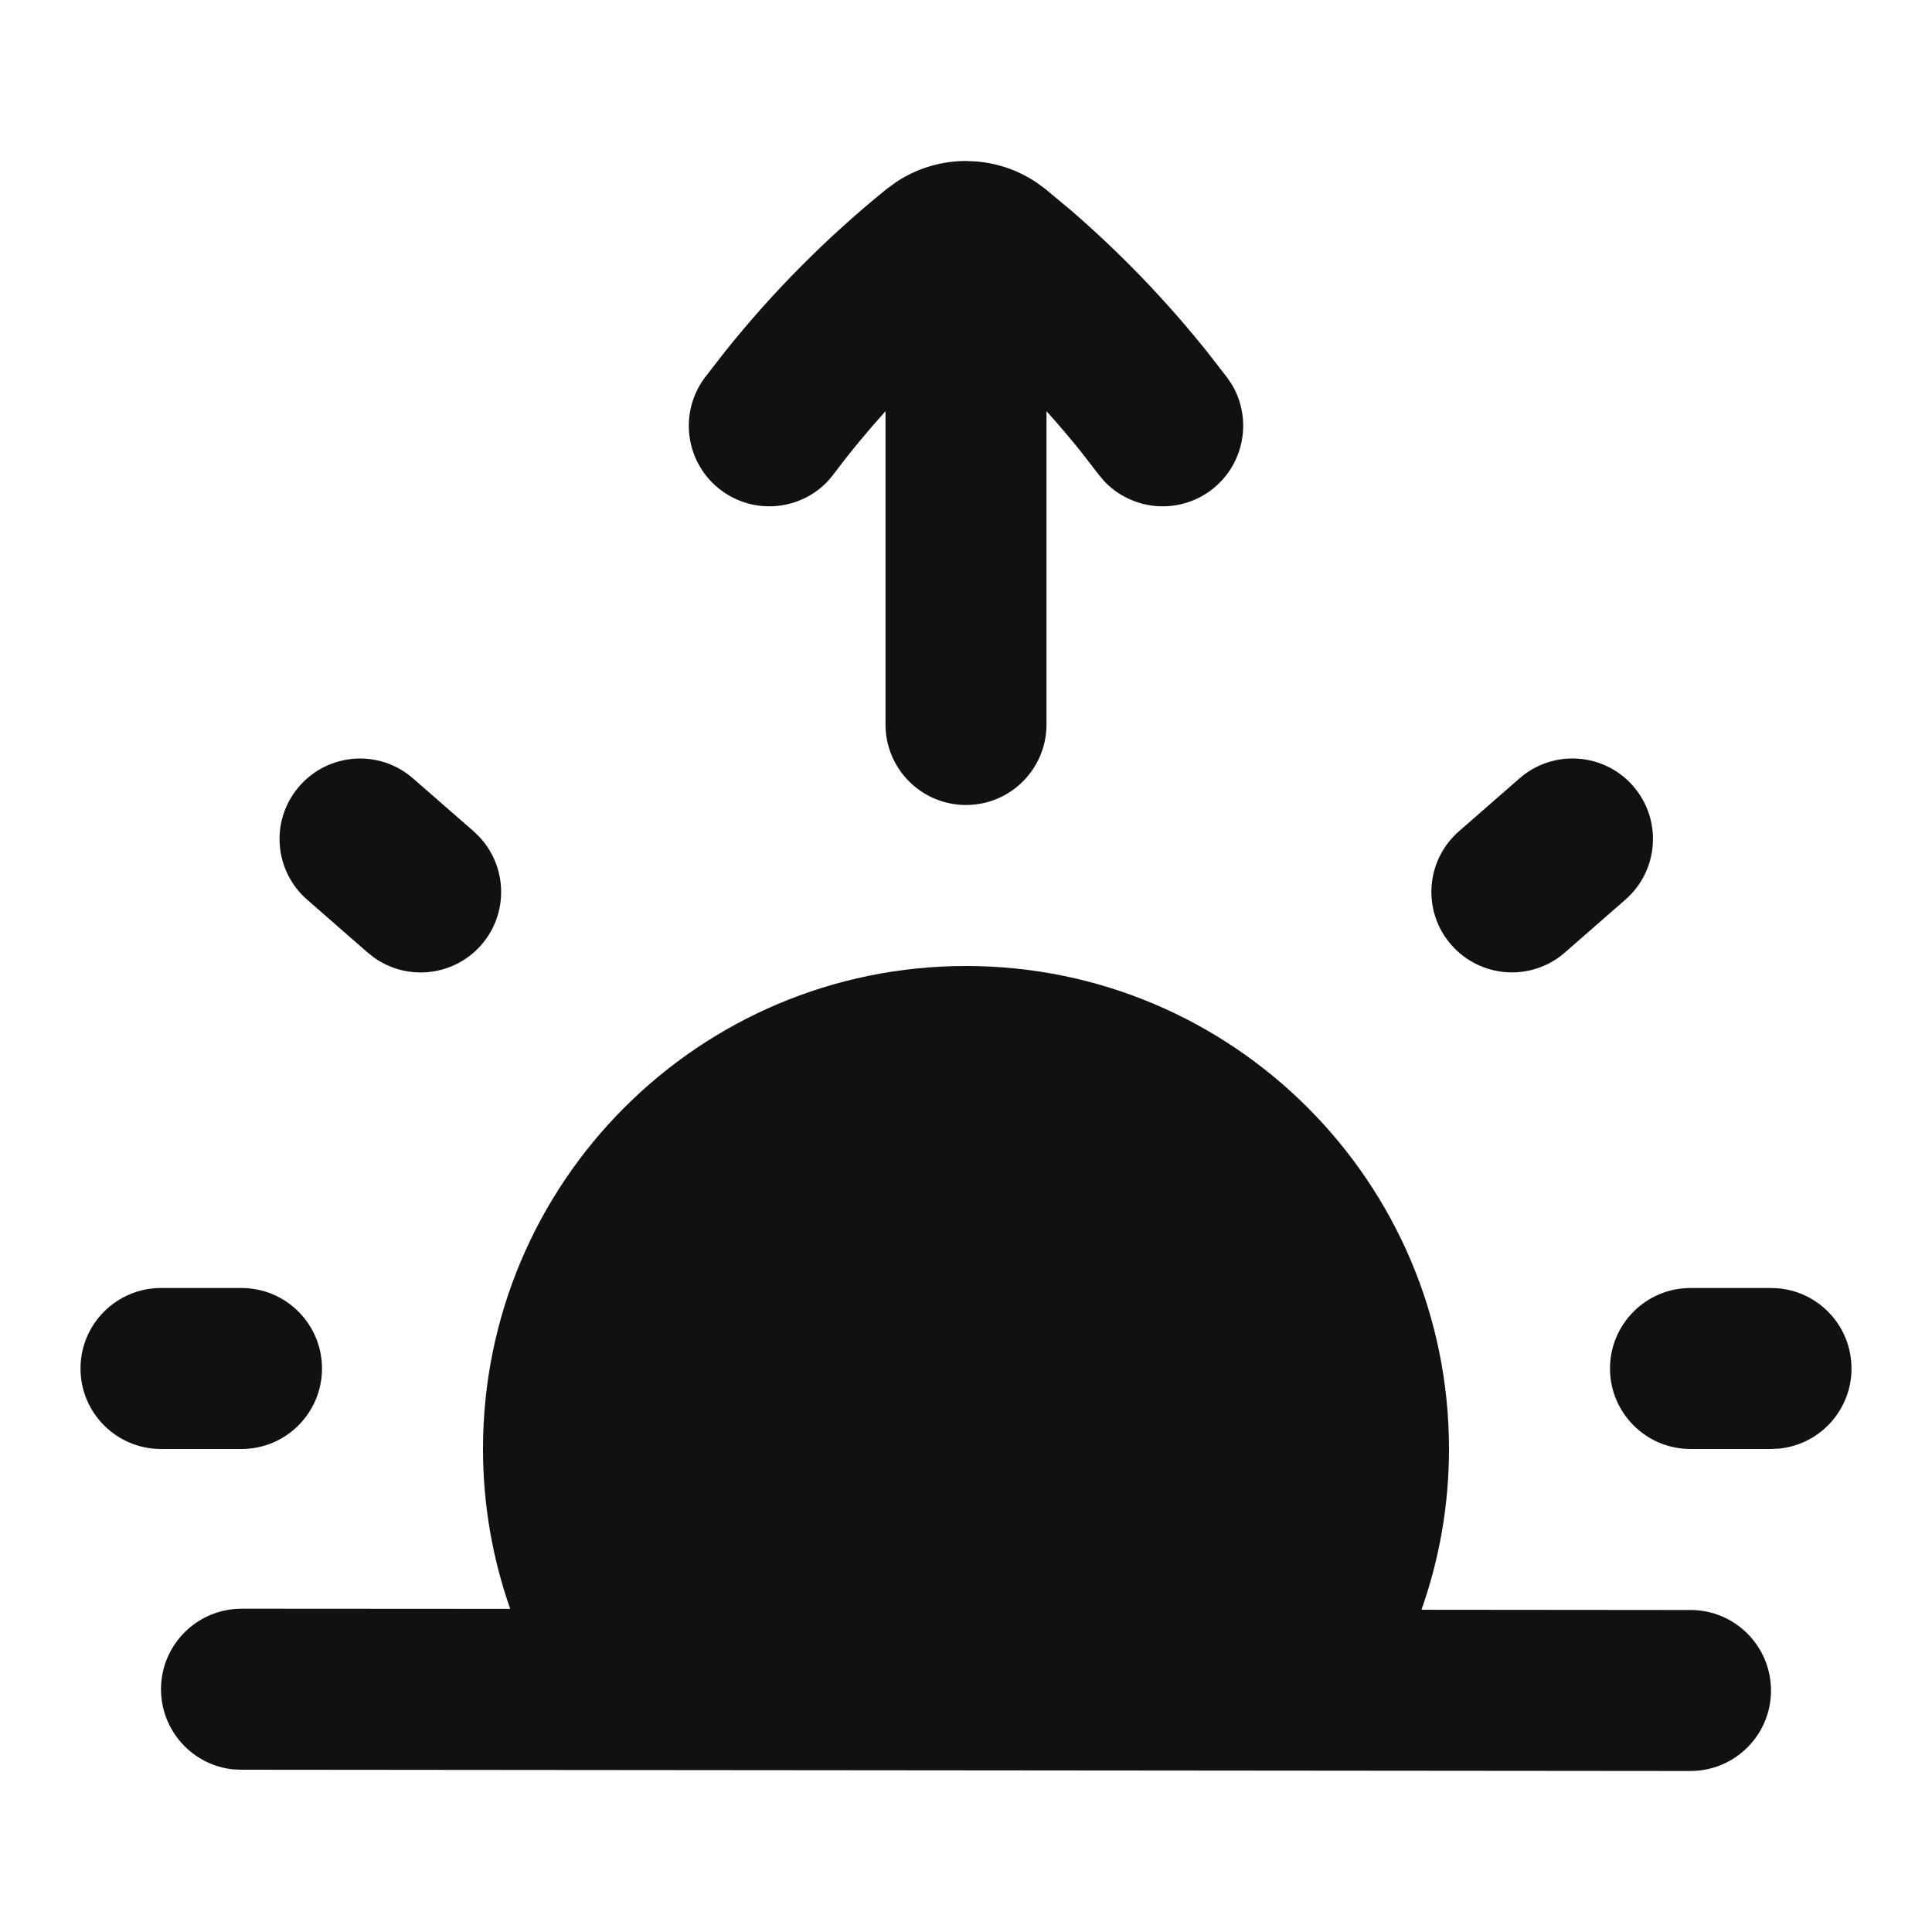 <svg width="24" height="24" viewBox="0 0 24 24" fill="none" xmlns="http://www.w3.org/2000/svg">
<path d="M12 12C15.314 12 18 14.686 18 18C18 18.7 17.879 19.372 17.658 19.997L21.001 20C21.553 20 22 20.449 22 21.001C22 21.553 21.551 22 20.999 22L2.999 21.984L2.896 21.98C2.392 21.928 2 21.501 2 20.983C2.001 20.431 2.449 19.984 3.001 19.984L6.338 19.986C6.12 19.364 6 18.696 6 18C6 14.686 8.686 12 12 12Z" fill="#111111"/>
<path d="M3 16C3.552 16 4 16.448 4 17C4 17.552 3.552 18 3 18H2C1.448 18 1 17.552 1 17C1 16.448 1.448 16 2 16H3Z" fill="#111111"/>
<path d="M22.102 16.005C22.607 16.056 23 16.482 23 17C23 17.518 22.607 17.944 22.102 17.995L22 18H21C20.448 18 20 17.552 20 17C20 16.448 20.448 16 21 16H22L22.102 16.005Z" fill="#111111"/>
<path d="M3.72 9.765C4.083 9.349 4.714 9.306 5.13 9.669L5.884 10.327L5.957 10.398C6.303 10.769 6.319 11.348 5.979 11.738C5.638 12.128 5.061 12.19 4.647 11.896L4.567 11.833L3.814 11.175C3.399 10.811 3.356 10.181 3.72 9.765Z" fill="#111111"/>
<path d="M18.876 9.669C19.292 9.306 19.924 9.348 20.287 9.764C20.65 10.18 20.608 10.811 20.192 11.175L19.439 11.833C19.023 12.196 18.392 12.153 18.028 11.737C17.665 11.322 17.707 10.691 18.123 10.327L18.876 9.669Z" fill="#111111"/>
<path d="M12.132 2.006C12.394 2.028 12.653 2.116 12.88 2.27L12.991 2.352L13.303 2.612C13.919 3.144 14.485 3.732 14.994 4.368L15.243 4.689L15.301 4.774C15.562 5.209 15.457 5.779 15.043 6.09C14.629 6.4 14.053 6.341 13.709 5.969L13.644 5.89L13.432 5.616C13.293 5.443 13.149 5.273 13 5.108V9C13 9.552 12.552 10 12 10C11.448 10 11 9.552 11 9V5.108C10.774 5.359 10.559 5.619 10.356 5.89L10.291 5.969C9.948 6.341 9.371 6.4 8.957 6.09C8.515 5.758 8.425 5.131 8.757 4.689L9.006 4.368C9.599 3.626 10.271 2.95 11.009 2.352L11.12 2.27C11.385 2.09 11.693 2 12 2L12.132 2.006Z" fill="#111111"/>
</svg>
